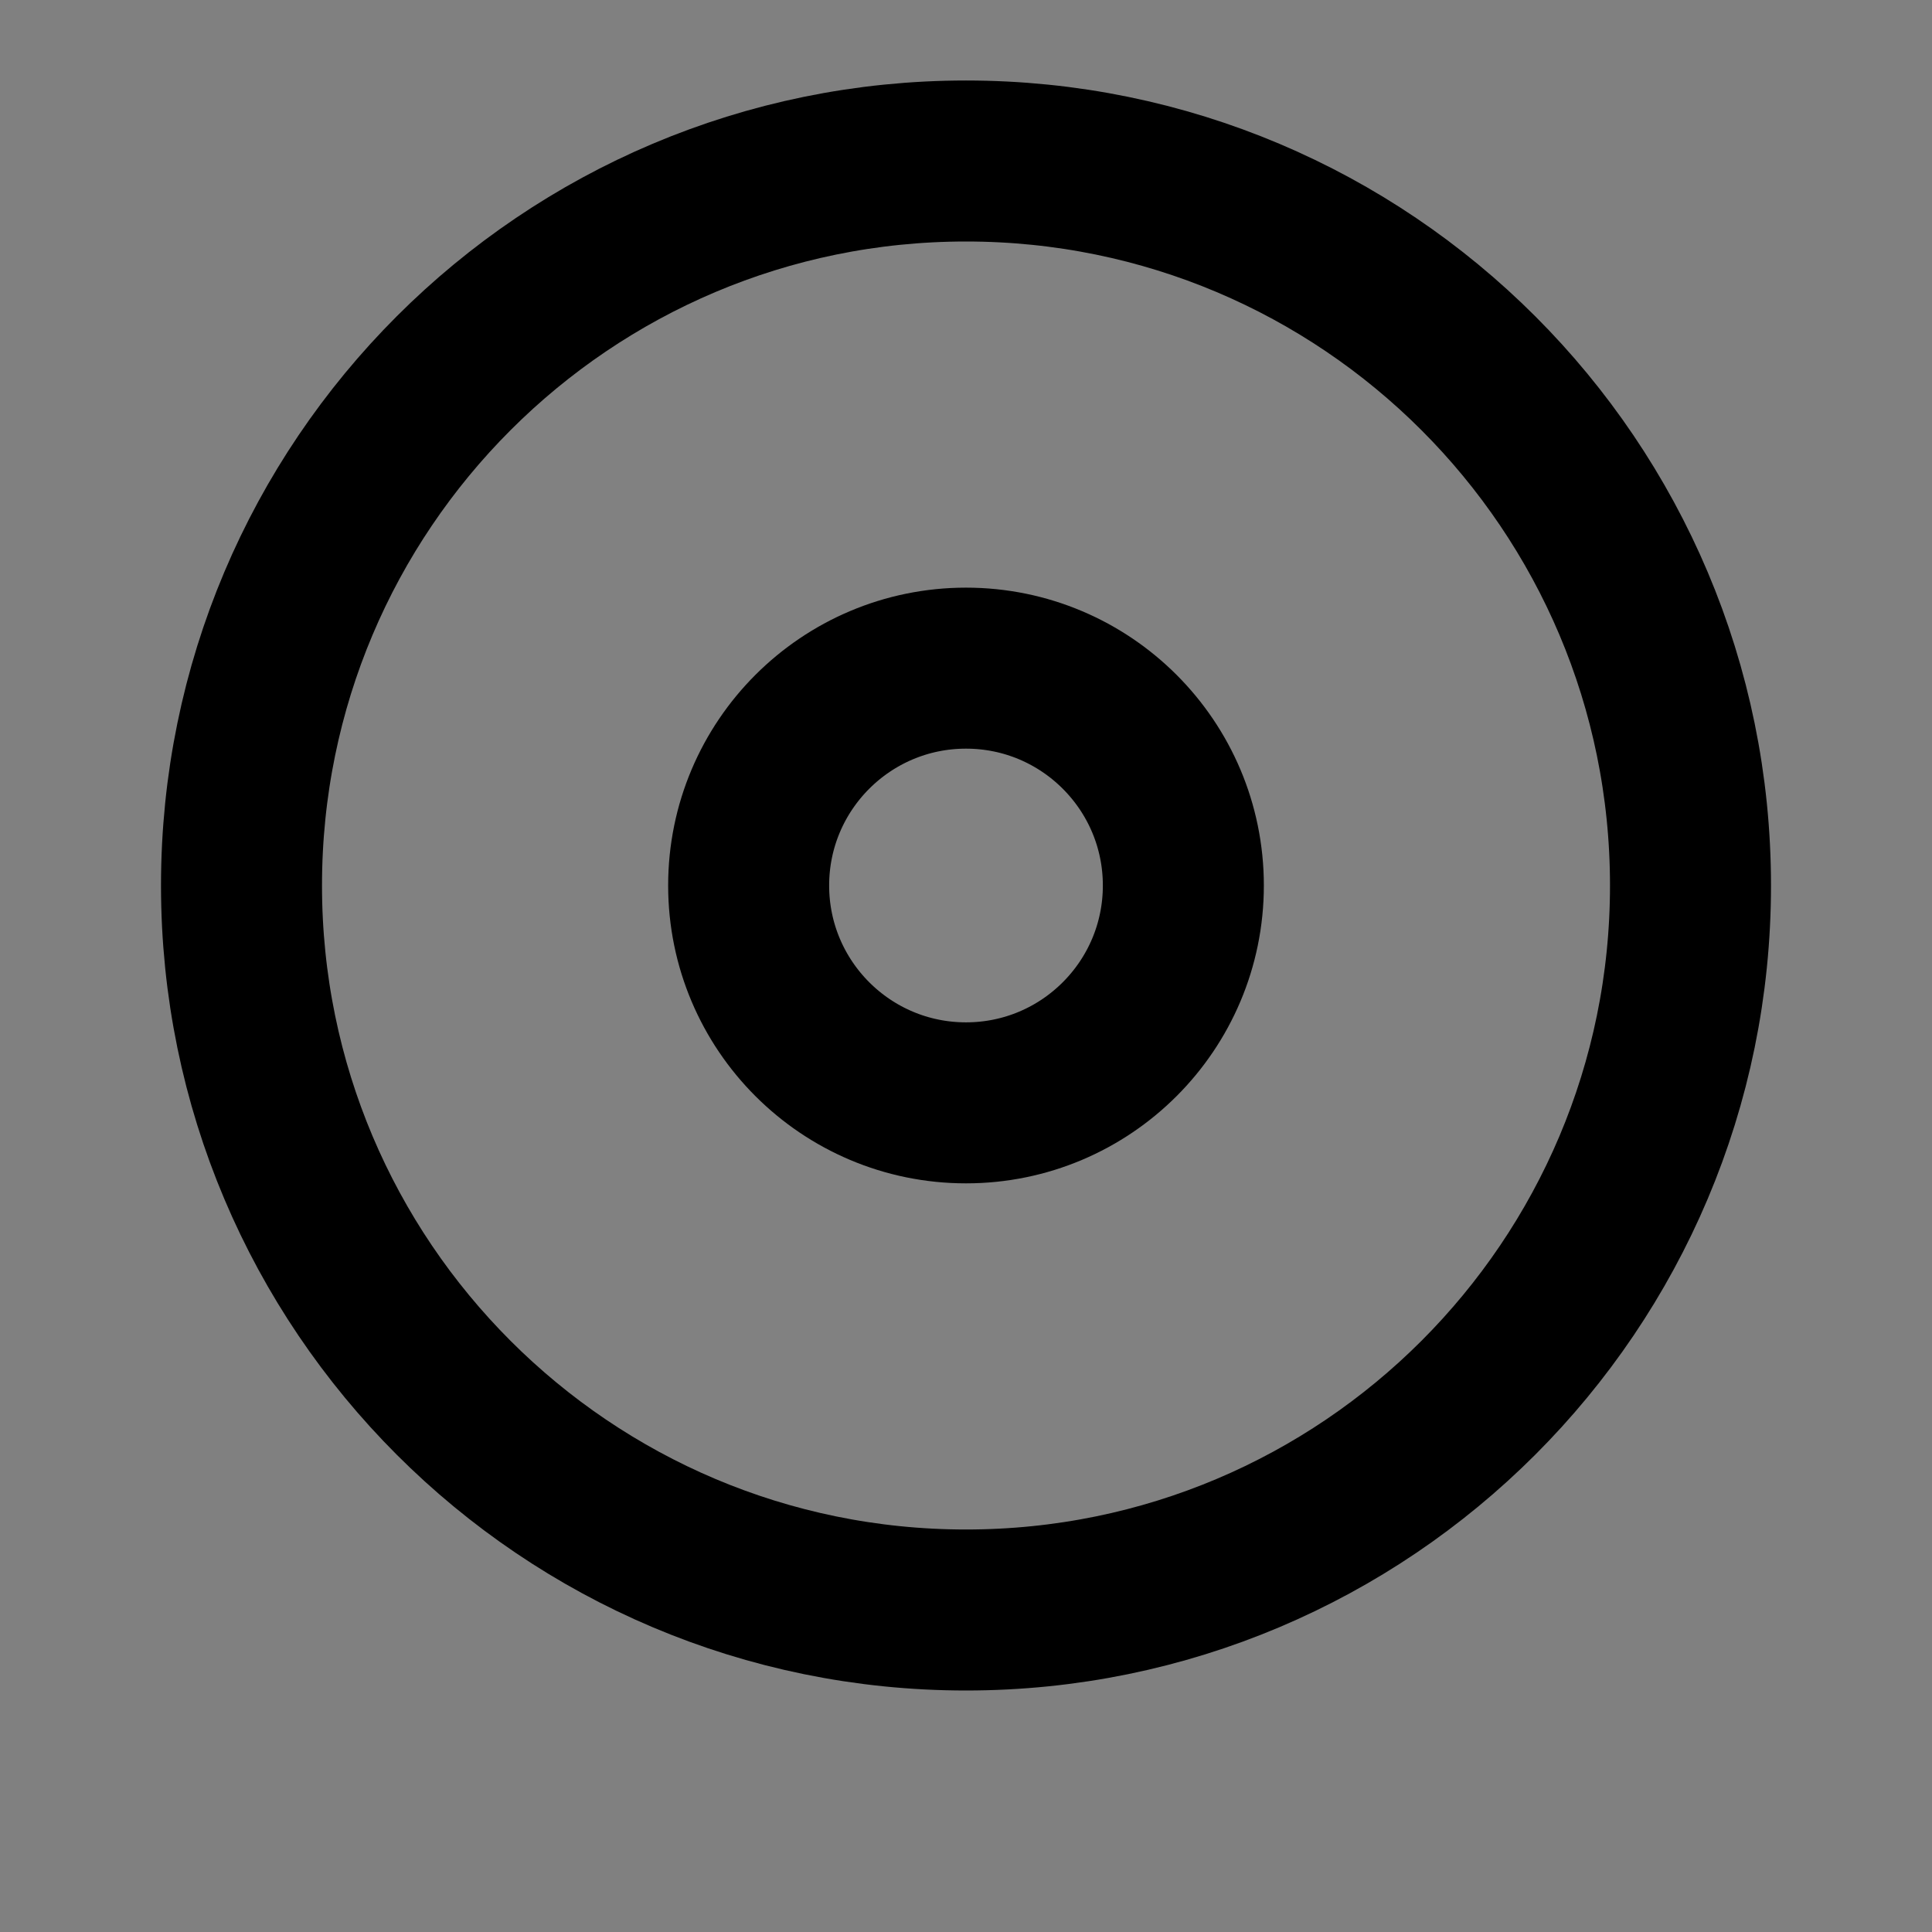 <svg width="24" height="24" viewBox="0 0 24 24" fill="none" xmlns="http://www.w3.org/2000/svg">
<rect x="0" y="0" width="24" height="24" fill="#808080" stroke="none"/>
<path d="M12 20C16.971 20 21 15.971 21 11C21 6.029 16.971 2 12 2C7.029 2 3 6.029 3 11C3 15.971 7.029 20 12 20Z" fill="white" fill-opacity="0.01"/>
<path d="M12 13.7C13.491 13.7 14.7 12.491 14.7 11C14.7 9.509 13.491 8.3 12 8.3C10.509 8.3 9.3 9.509 9.3 11C9.3 12.491 10.509 13.7 12 13.7Z" fill="white" fill-opacity="0.01"/>
<path d="M12 20C16.971 20 21 15.971 21 11C21 6.029 16.971 2 12 2C7.029 2 3 6.029 3 11C3 15.971 7.029 20 12 20Z" stroke="current" stroke-width="2" stroke-linecap="round" stroke-linejoin="round"/>
<path d="M12 13.7C13.491 13.7 14.7 12.491 14.7 11C14.7 9.509 13.491 8.3 12 8.3C10.509 8.3 9.3 9.509 9.3 11C9.3 12.491 10.509 13.7 12 13.7Z" stroke="current" stroke-width="2" stroke-linecap="round" stroke-linejoin="round"/>
</svg>
